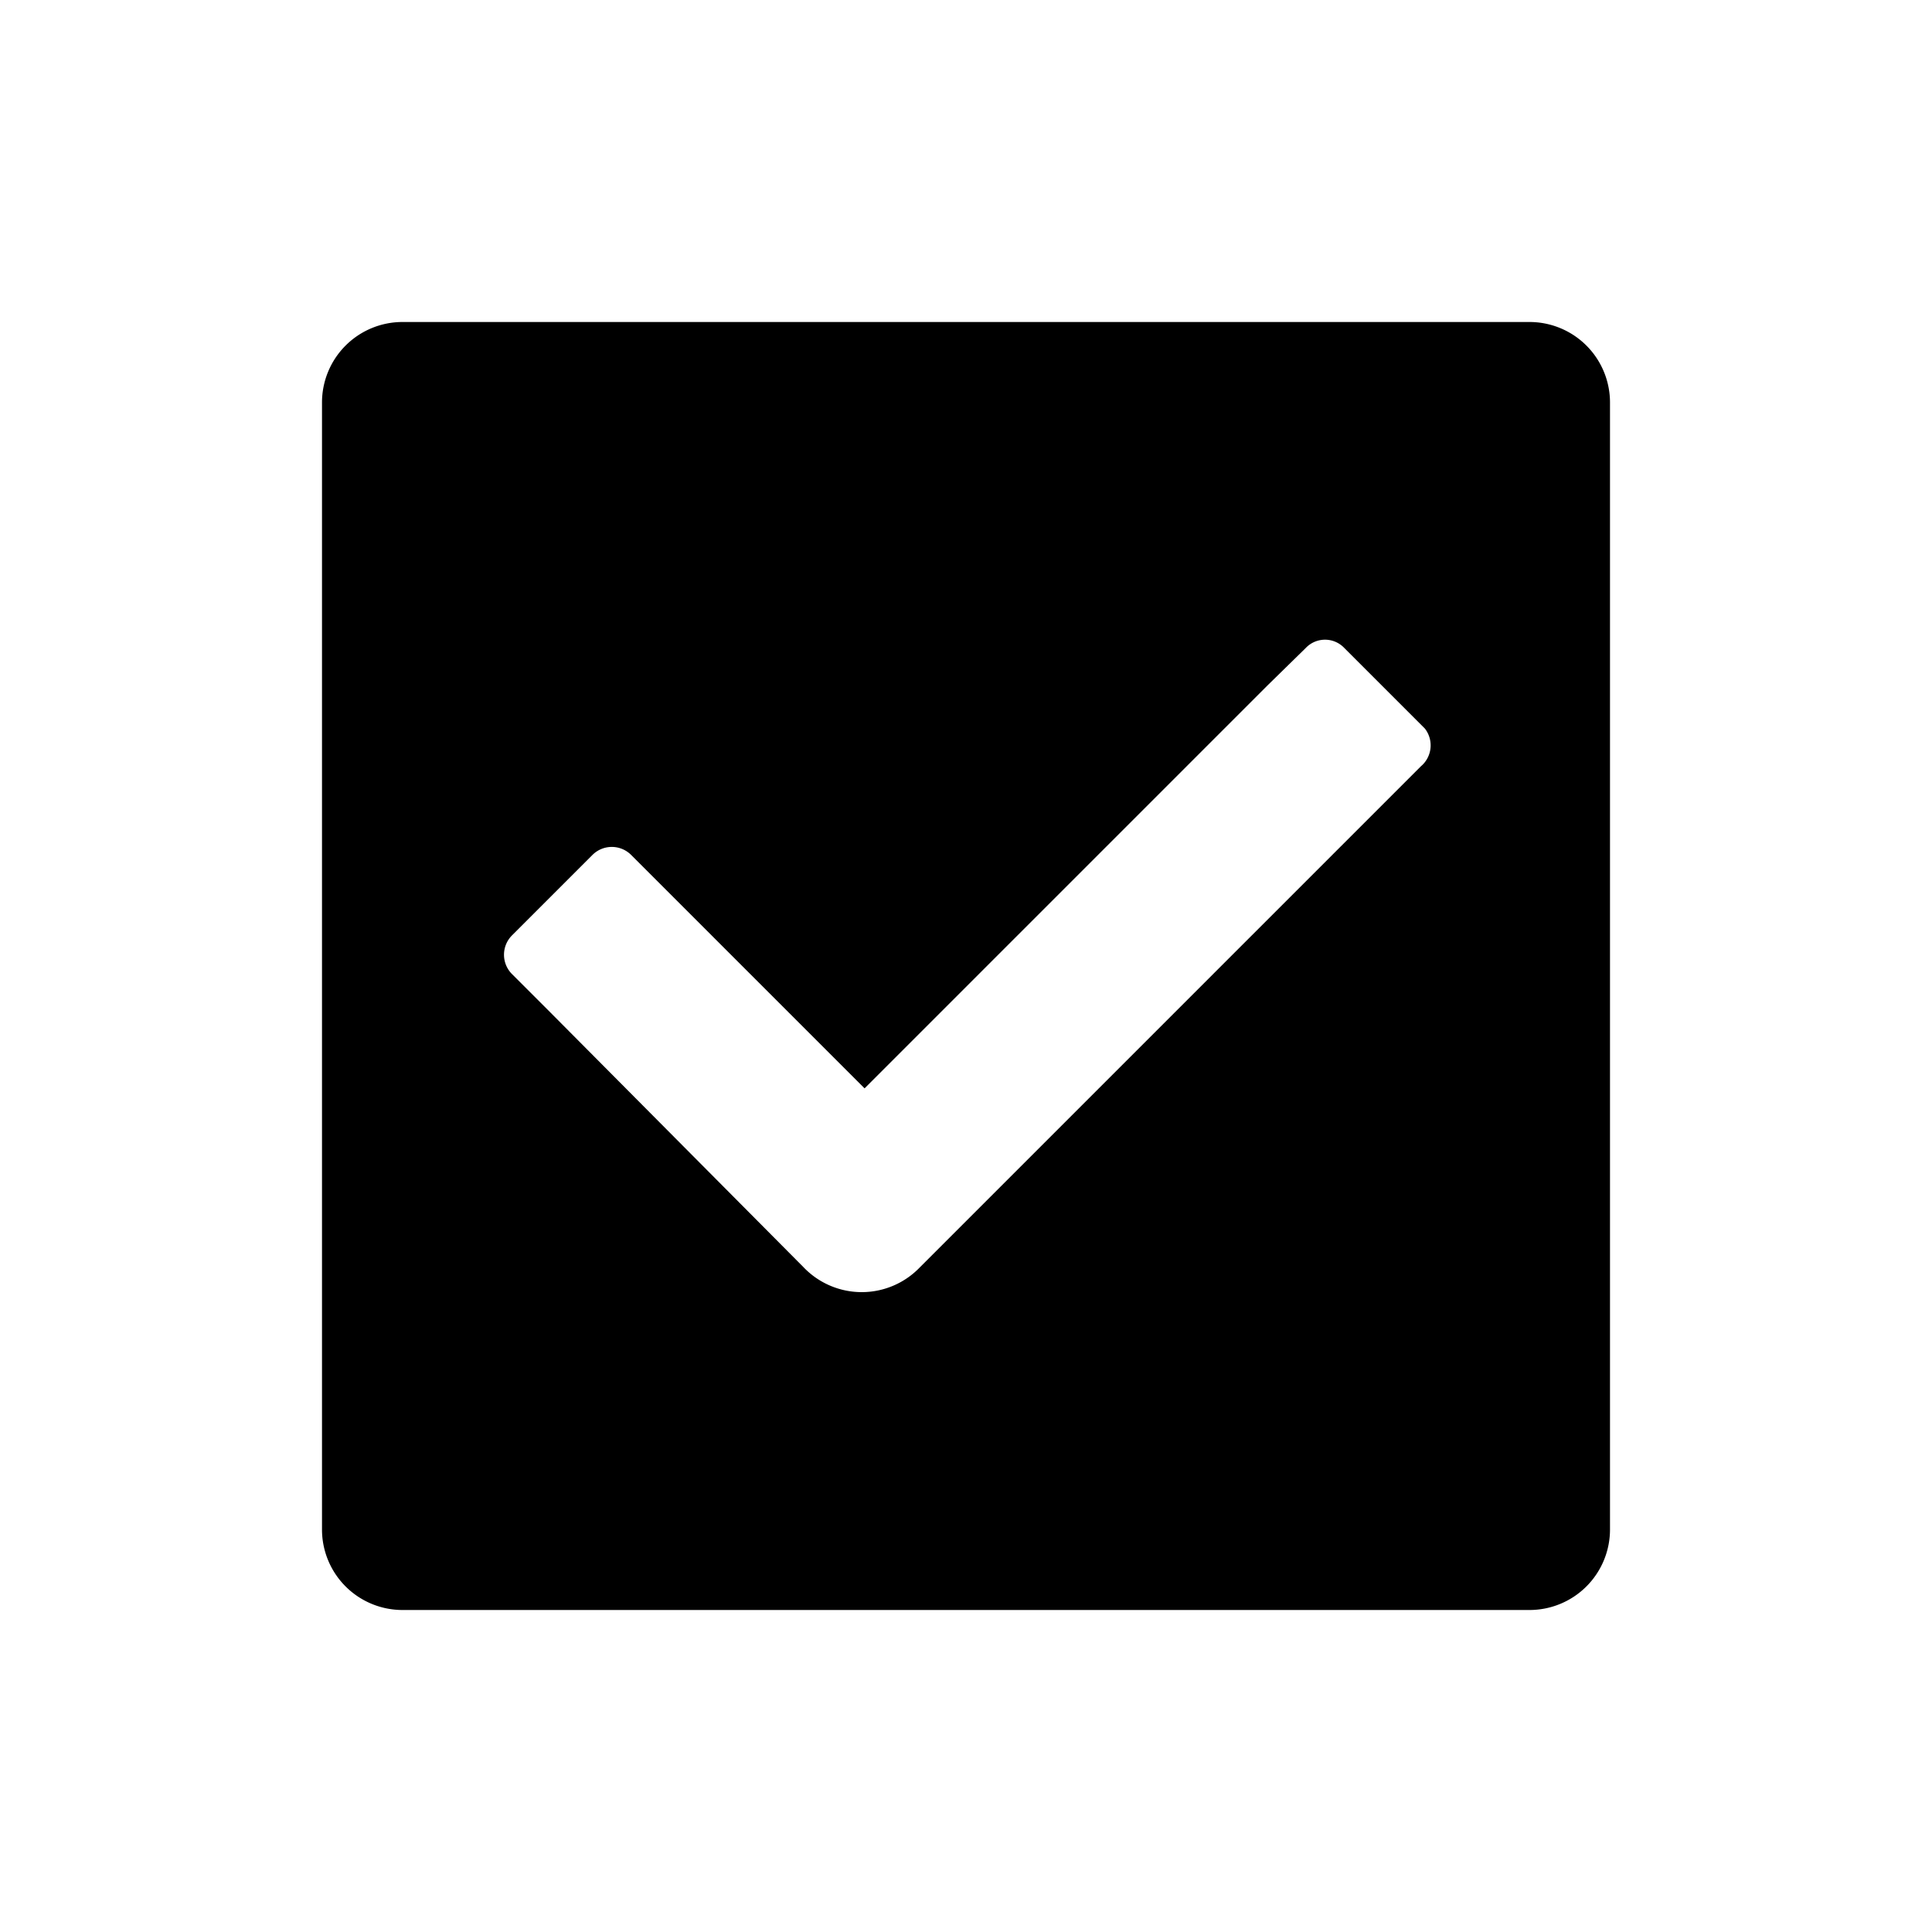 <svg id="Layer_1" data-name="Layer 1" xmlns="http://www.w3.org/2000/svg" viewBox="0 0 24 24"><path d="M19,4H5A1,1,0,0,0,4,5V19a1,1,0,0,0,1,1H19a1,1,0,0,0,1-1V5A1,1,0,0,0,19,4ZM17.65,9.52l-.48.48h0l-5.74,5.74a1,1,0,0,1-1.45,0L6.84,12.58h0l-.48-.48a.34.34,0,0,1,0-.48l1-1a.34.34,0,0,1,.48,0l.48.48h0l2.42,2.42,5-5h0l.48-.47a.33.33,0,0,1,.48,0l1,1A.34.34,0,0,1,17.65,9.52Z"/></svg>